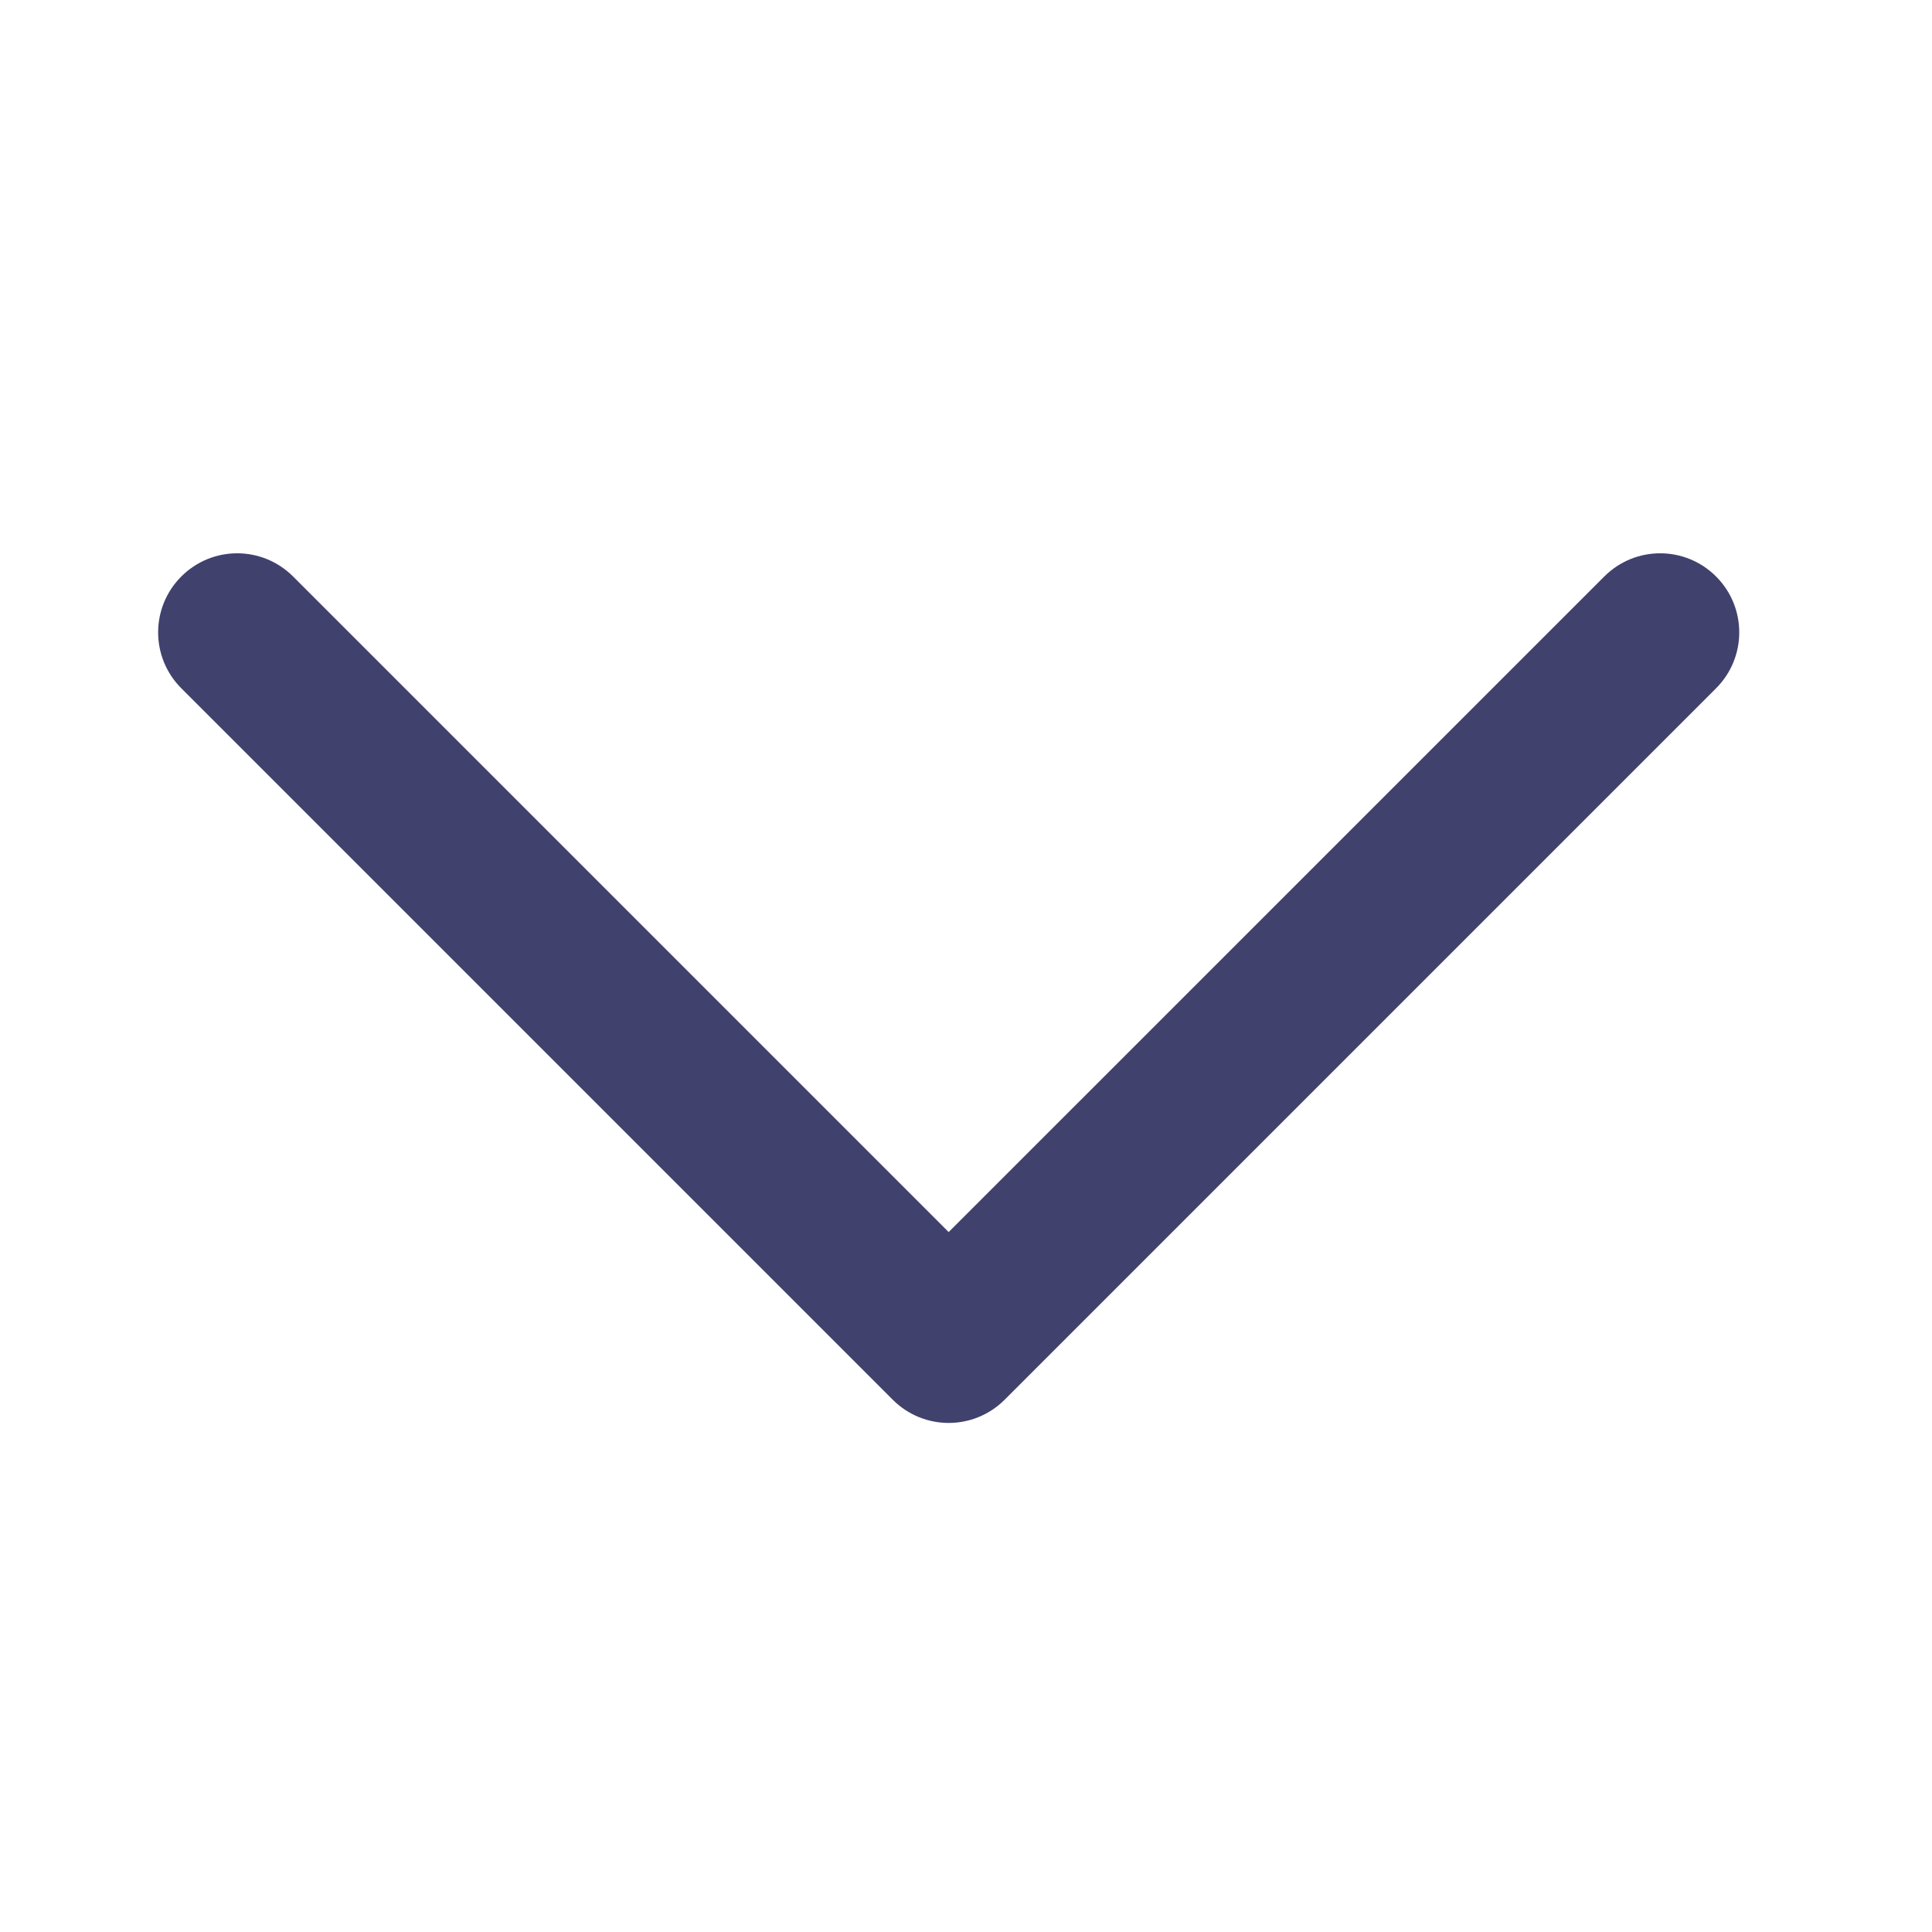<svg width="39" height="39" viewBox="0 0 39 39" fill="none" xmlns="http://www.w3.org/2000/svg">
<path d="M34.641 13.894L20.279 28.256C19.968 28.567 19.559 28.724 19.15 28.724C18.742 28.724 18.333 28.567 18.022 28.256L3.66 13.894C3.036 13.27 3.036 12.261 3.66 11.637C4.284 11.013 5.292 11.013 5.916 11.637L19.15 24.871L32.385 11.637C33.008 11.013 34.017 11.013 34.641 11.637C35.265 12.261 35.265 13.27 34.641 13.894Z" fill="#41416E"/>
</svg>
